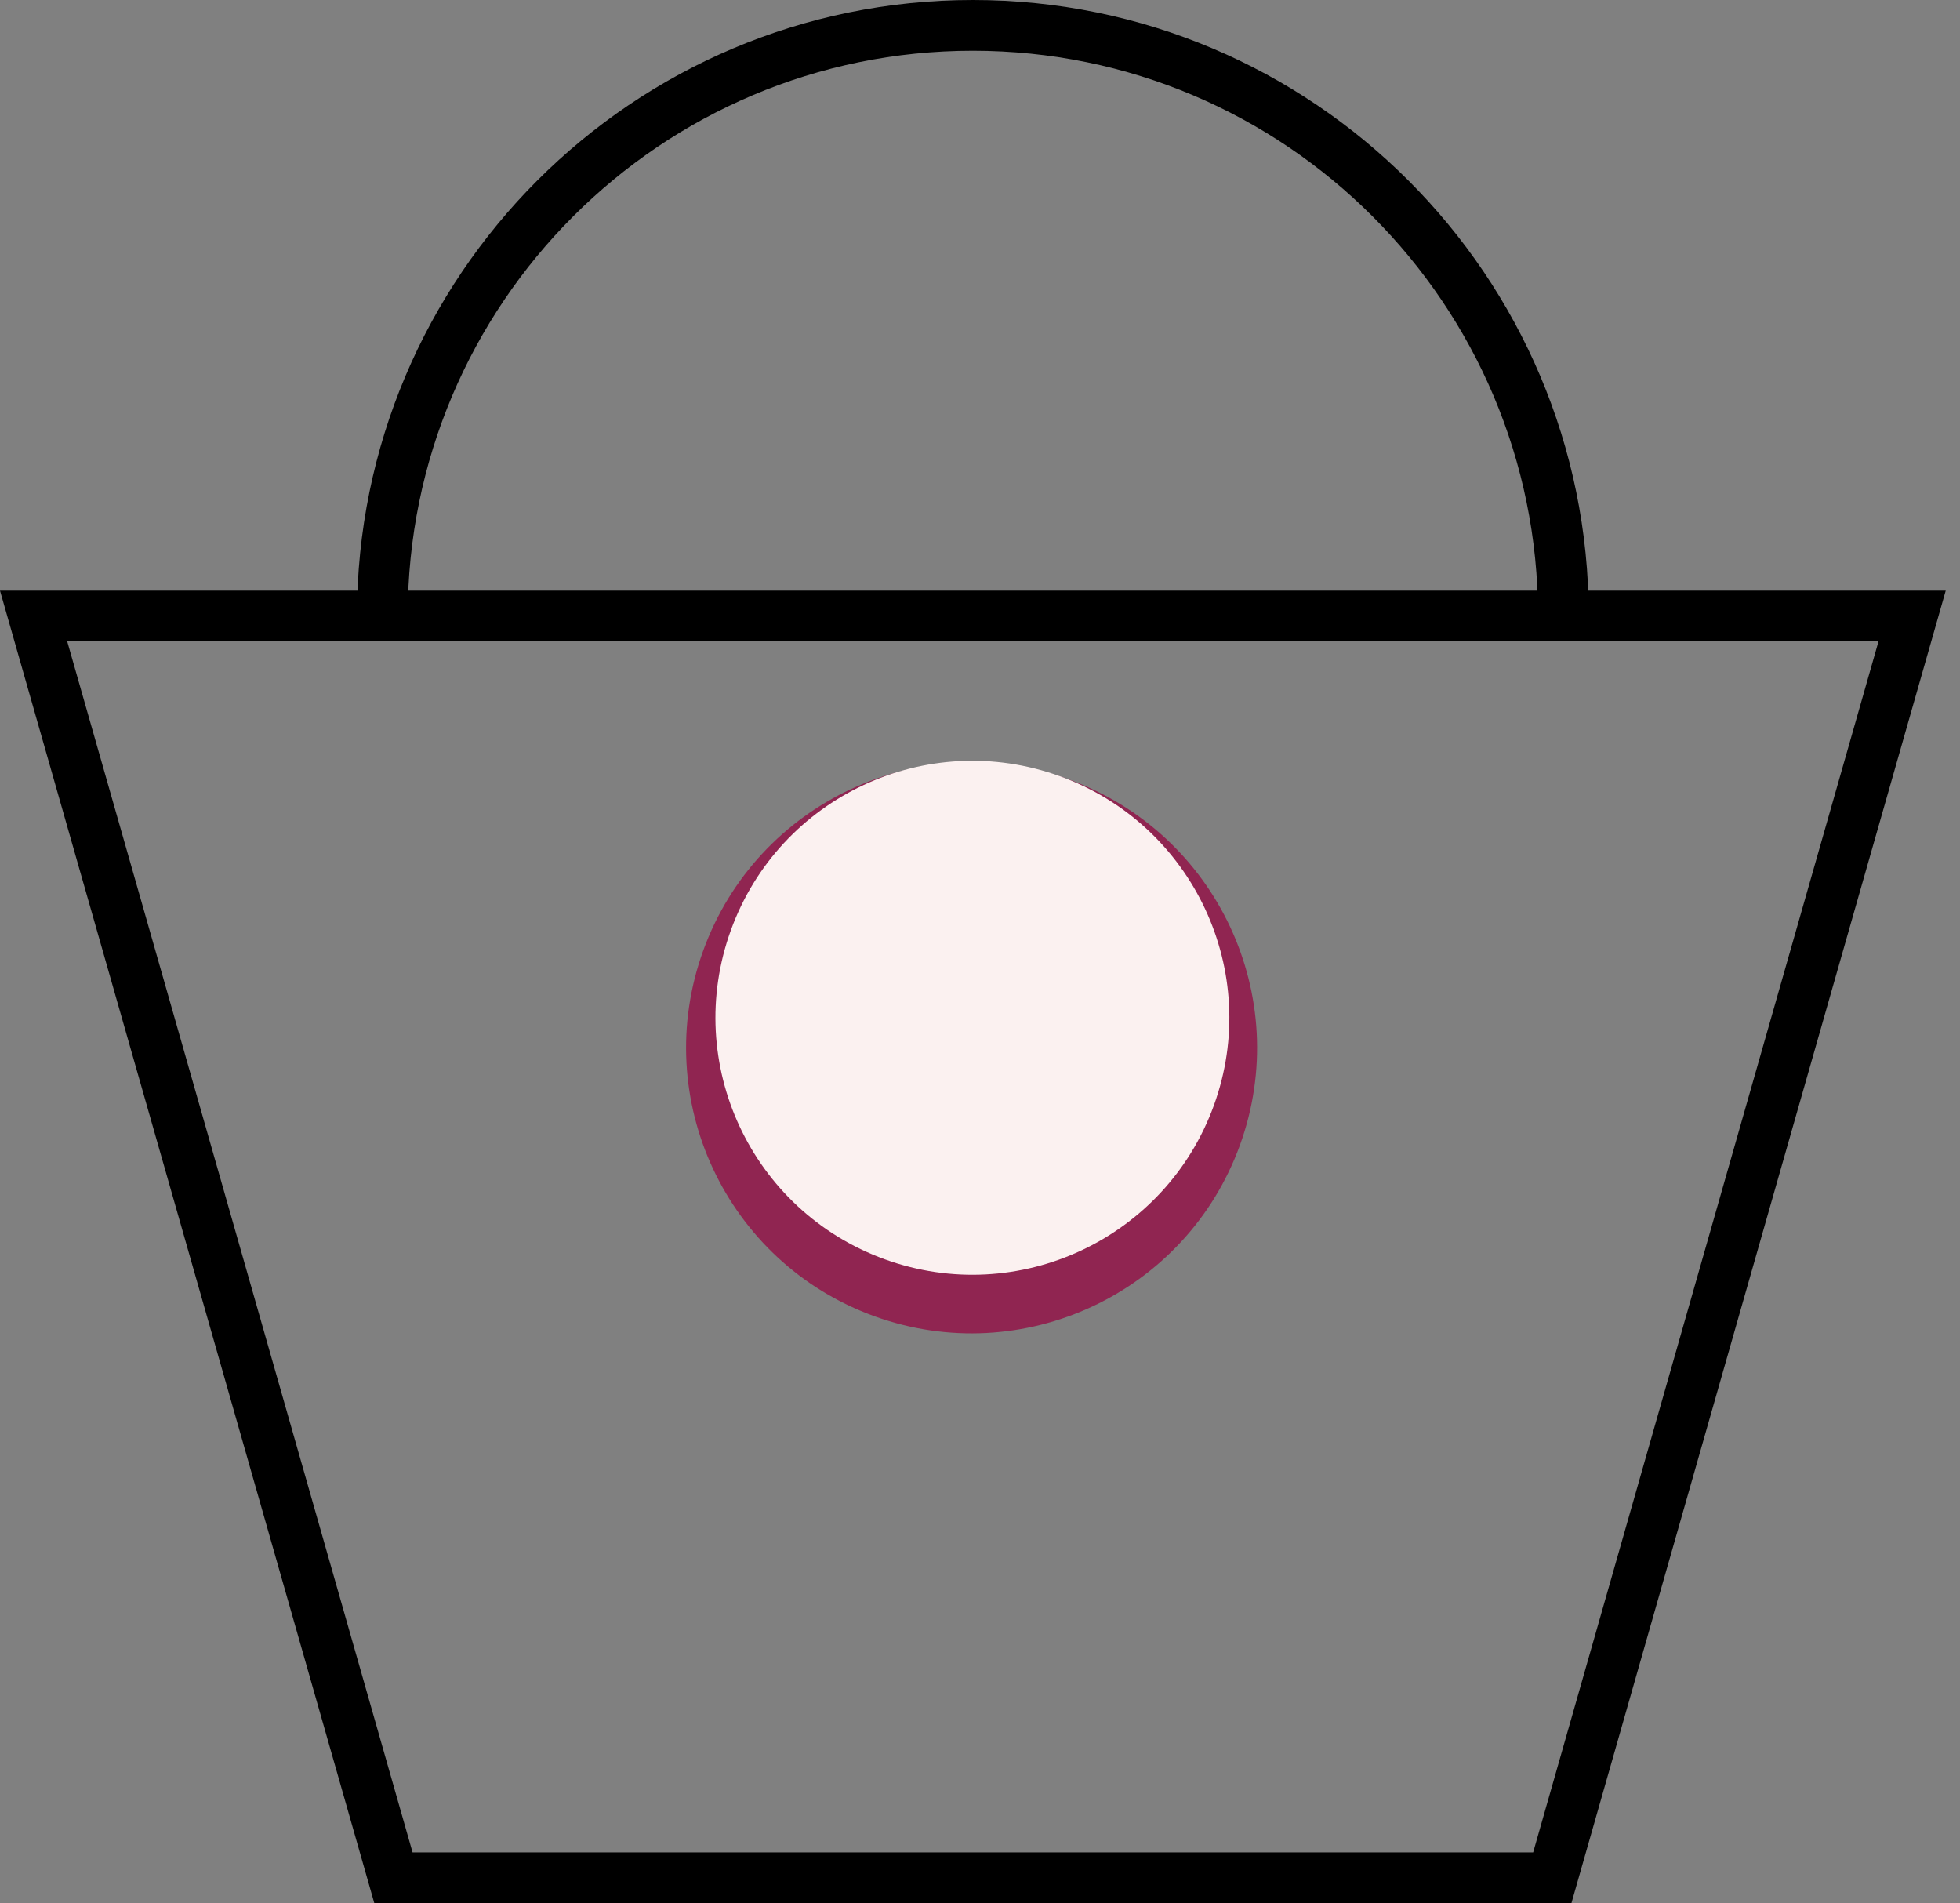 <svg width="103" height="100" viewBox="0 0 103 100" fill="none" xmlns="http://www.w3.org/2000/svg">
<rect x="0" y="0" width="103" height="100" fill="#808080" stroke="none"/>
<path fill-rule="evenodd" clip-rule="evenodd" d="M51.124 1.833C34.261 1.833 20.592 15.504 20.592 32.367H19.592C19.592 14.952 33.709 0.833 51.124 0.833C68.538 0.833 82.657 14.952 82.657 32.367H81.658C81.658 15.504 67.987 1.833 51.124 1.833Z" fill="black"/>
<path fill-rule="evenodd" clip-rule="evenodd" d="M18.759 32.367C18.759 14.492 33.249 0 51.124 0C68.999 0 83.49 14.492 83.49 32.367V33.2H80.825V32.367C80.825 15.964 67.527 2.666 51.124 2.666C34.721 2.666 21.425 15.964 21.425 32.367V33.2H18.759V32.367Z" fill="black"/>
<path fill-rule="evenodd" clip-rule="evenodd" d="M1.104 31.867H101.146L81.951 99.167H20.299L1.104 31.867ZM2.428 32.866L21.053 98.167H81.197L99.822 32.866H2.428Z" fill="black"/>
<path fill-rule="evenodd" clip-rule="evenodd" d="M0 31.034H102.25L82.58 100H19.67L0 31.034ZM3.532 33.699L21.681 97.334H80.568L98.718 33.699H3.532Z" fill="black"/>
<circle cx="51.058" cy="55.058" r="14" transform="rotate(19.928 51.058 55.058)" fill="#902551" stroke="#902551" stroke-width="2"/>
<circle cx="51.1" cy="53.478" r="13.5" transform="rotate(19.928 51.1 53.478)" fill="#FBF1F0"/>
</svg>
